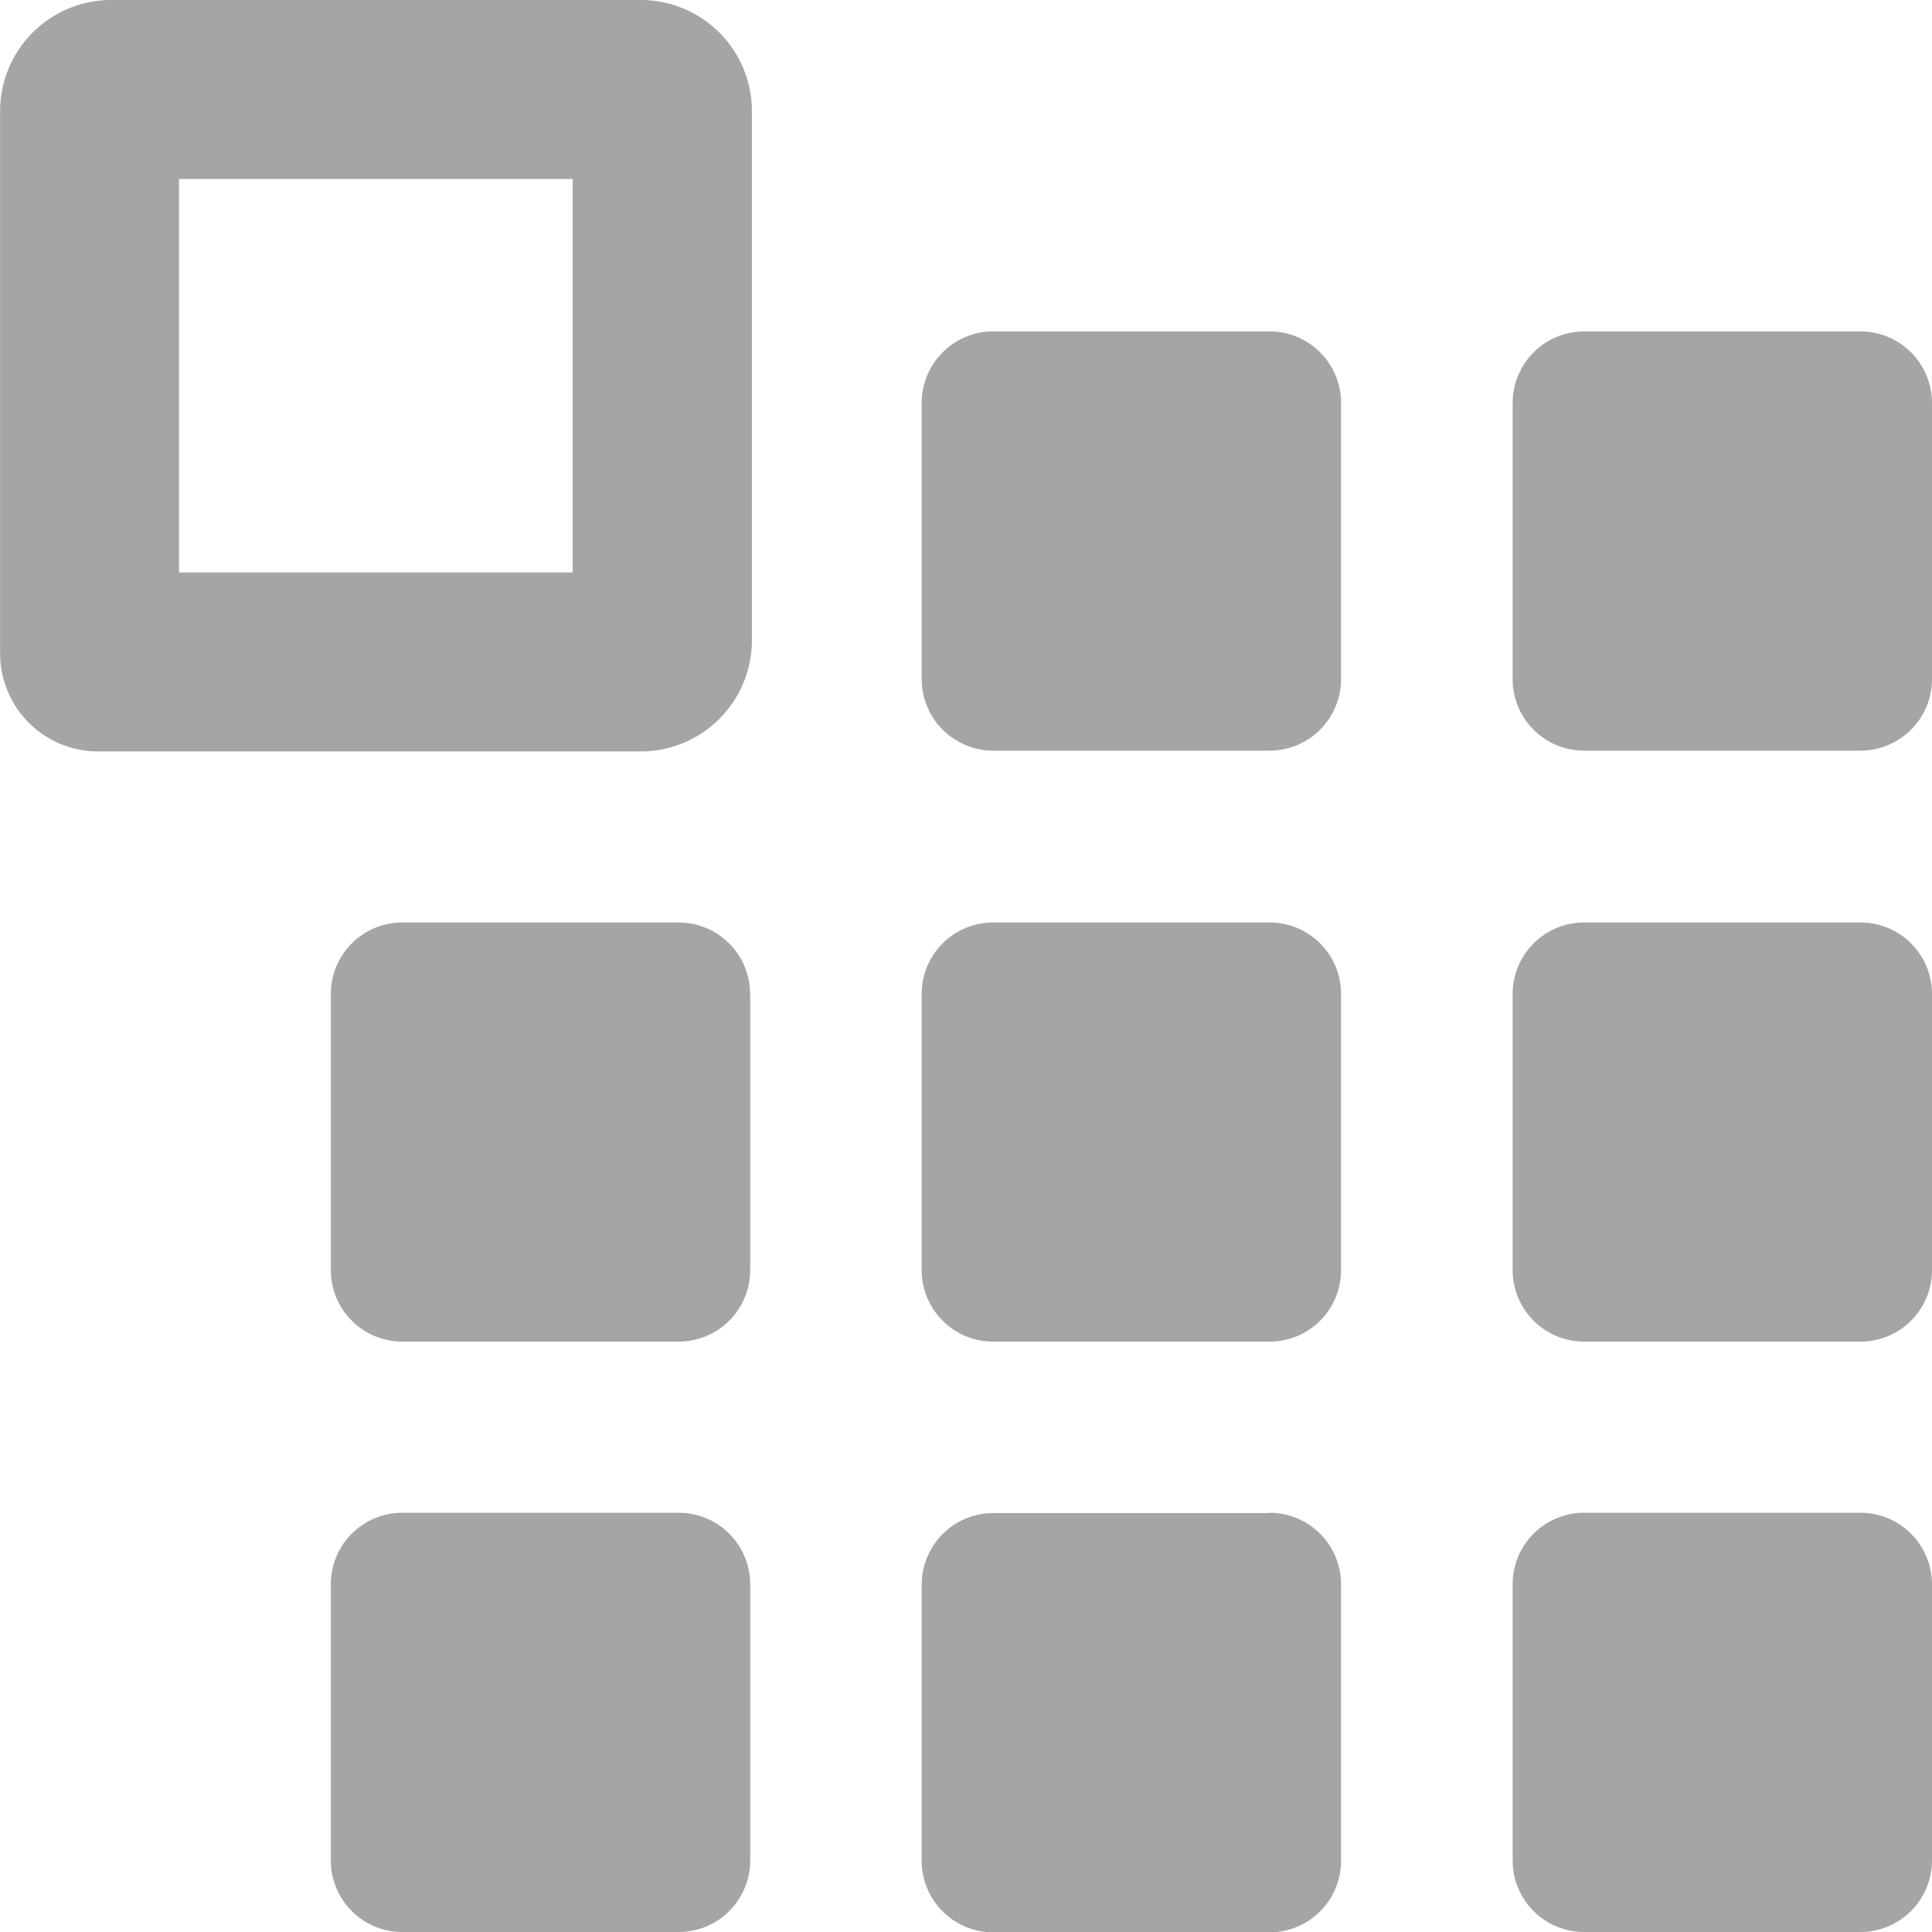 <svg xmlns="http://www.w3.org/2000/svg" width="17" height="17" viewBox="0 0 17 17">
<defs>
    <style>
      .cls-1 {
        fill: #a5a5a5;
        fill-rule: evenodd;
      }
    </style>
  </defs>
  <path class="cls-1" d="M686.8,446.546a0.629,0.629,0,0,0-.629-0.63H683.74a0.63,0.63,0,0,0-.63.63v2.43a0.63,0.63,0,0,0,.63.629h2.431a0.629,0.629,0,0,0,.629-0.629v-2.43Zm5.2,0a0.63,0.63,0,0,0-.63-0.63h-2.431a0.63,0.63,0,0,0-.629.63v2.43a0.629,0.629,0,0,0,.629.629h2.431a0.63,0.63,0,0,0,.63-0.629v-2.43Zm-5.2,5.2a0.628,0.628,0,0,0-.629-0.629H683.74a0.629,0.629,0,0,0-.63.629v2.43a0.629,0.629,0,0,0,.63.629h2.431a0.628,0.628,0,0,0,.629-0.629v-2.43Zm5.2,0a0.629,0.629,0,0,0-.63-0.629h-2.431a0.629,0.629,0,0,0-.629.629v2.43a0.629,0.629,0,0,0,.629.629h2.431a0.629,0.629,0,0,0,.63-0.629v-2.43Zm-10.4,0a0.629,0.629,0,0,0-.629-0.629H678.54a0.629,0.629,0,0,0-.629.629v2.43a0.629,0.629,0,0,0,.629.629h2.432a0.629,0.629,0,0,0,.629-0.629v-2.43Zm4.57,4.568H683.74a0.63,0.63,0,0,0-.63.629v2.431a0.63,0.63,0,0,0,.63.629h2.431a0.629,0.629,0,0,0,.629-0.629V456.94A0.629,0.629,0,0,0,686.171,456.311ZM688.939,460h2.431a0.63,0.63,0,0,0,.63-0.629V456.94a0.63,0.63,0,0,0-.63-0.629h-2.431a0.629,0.629,0,0,0-.629.629v2.431A0.629,0.629,0,0,0,688.939,460Zm-7.967-3.689H678.54a0.629,0.629,0,0,0-.629.629v2.431a0.629,0.629,0,0,0,.629.629h2.432a0.629,0.629,0,0,0,.629-0.629V456.94A0.629,0.629,0,0,0,680.972,456.311Zm-0.933-11.736v3.462h-3.464v-3.462h3.464m0.6-1.575h-4.661a0.978,0.978,0,0,0-.977.977v4.773a0.862,0.862,0,0,0,.862.862h4.776a0.978,0.978,0,0,0,.977-0.977v-4.658a0.978,0.978,0,0,0-.977-0.977h0Z" transform="translate(-675 -443)"/>
</svg>
